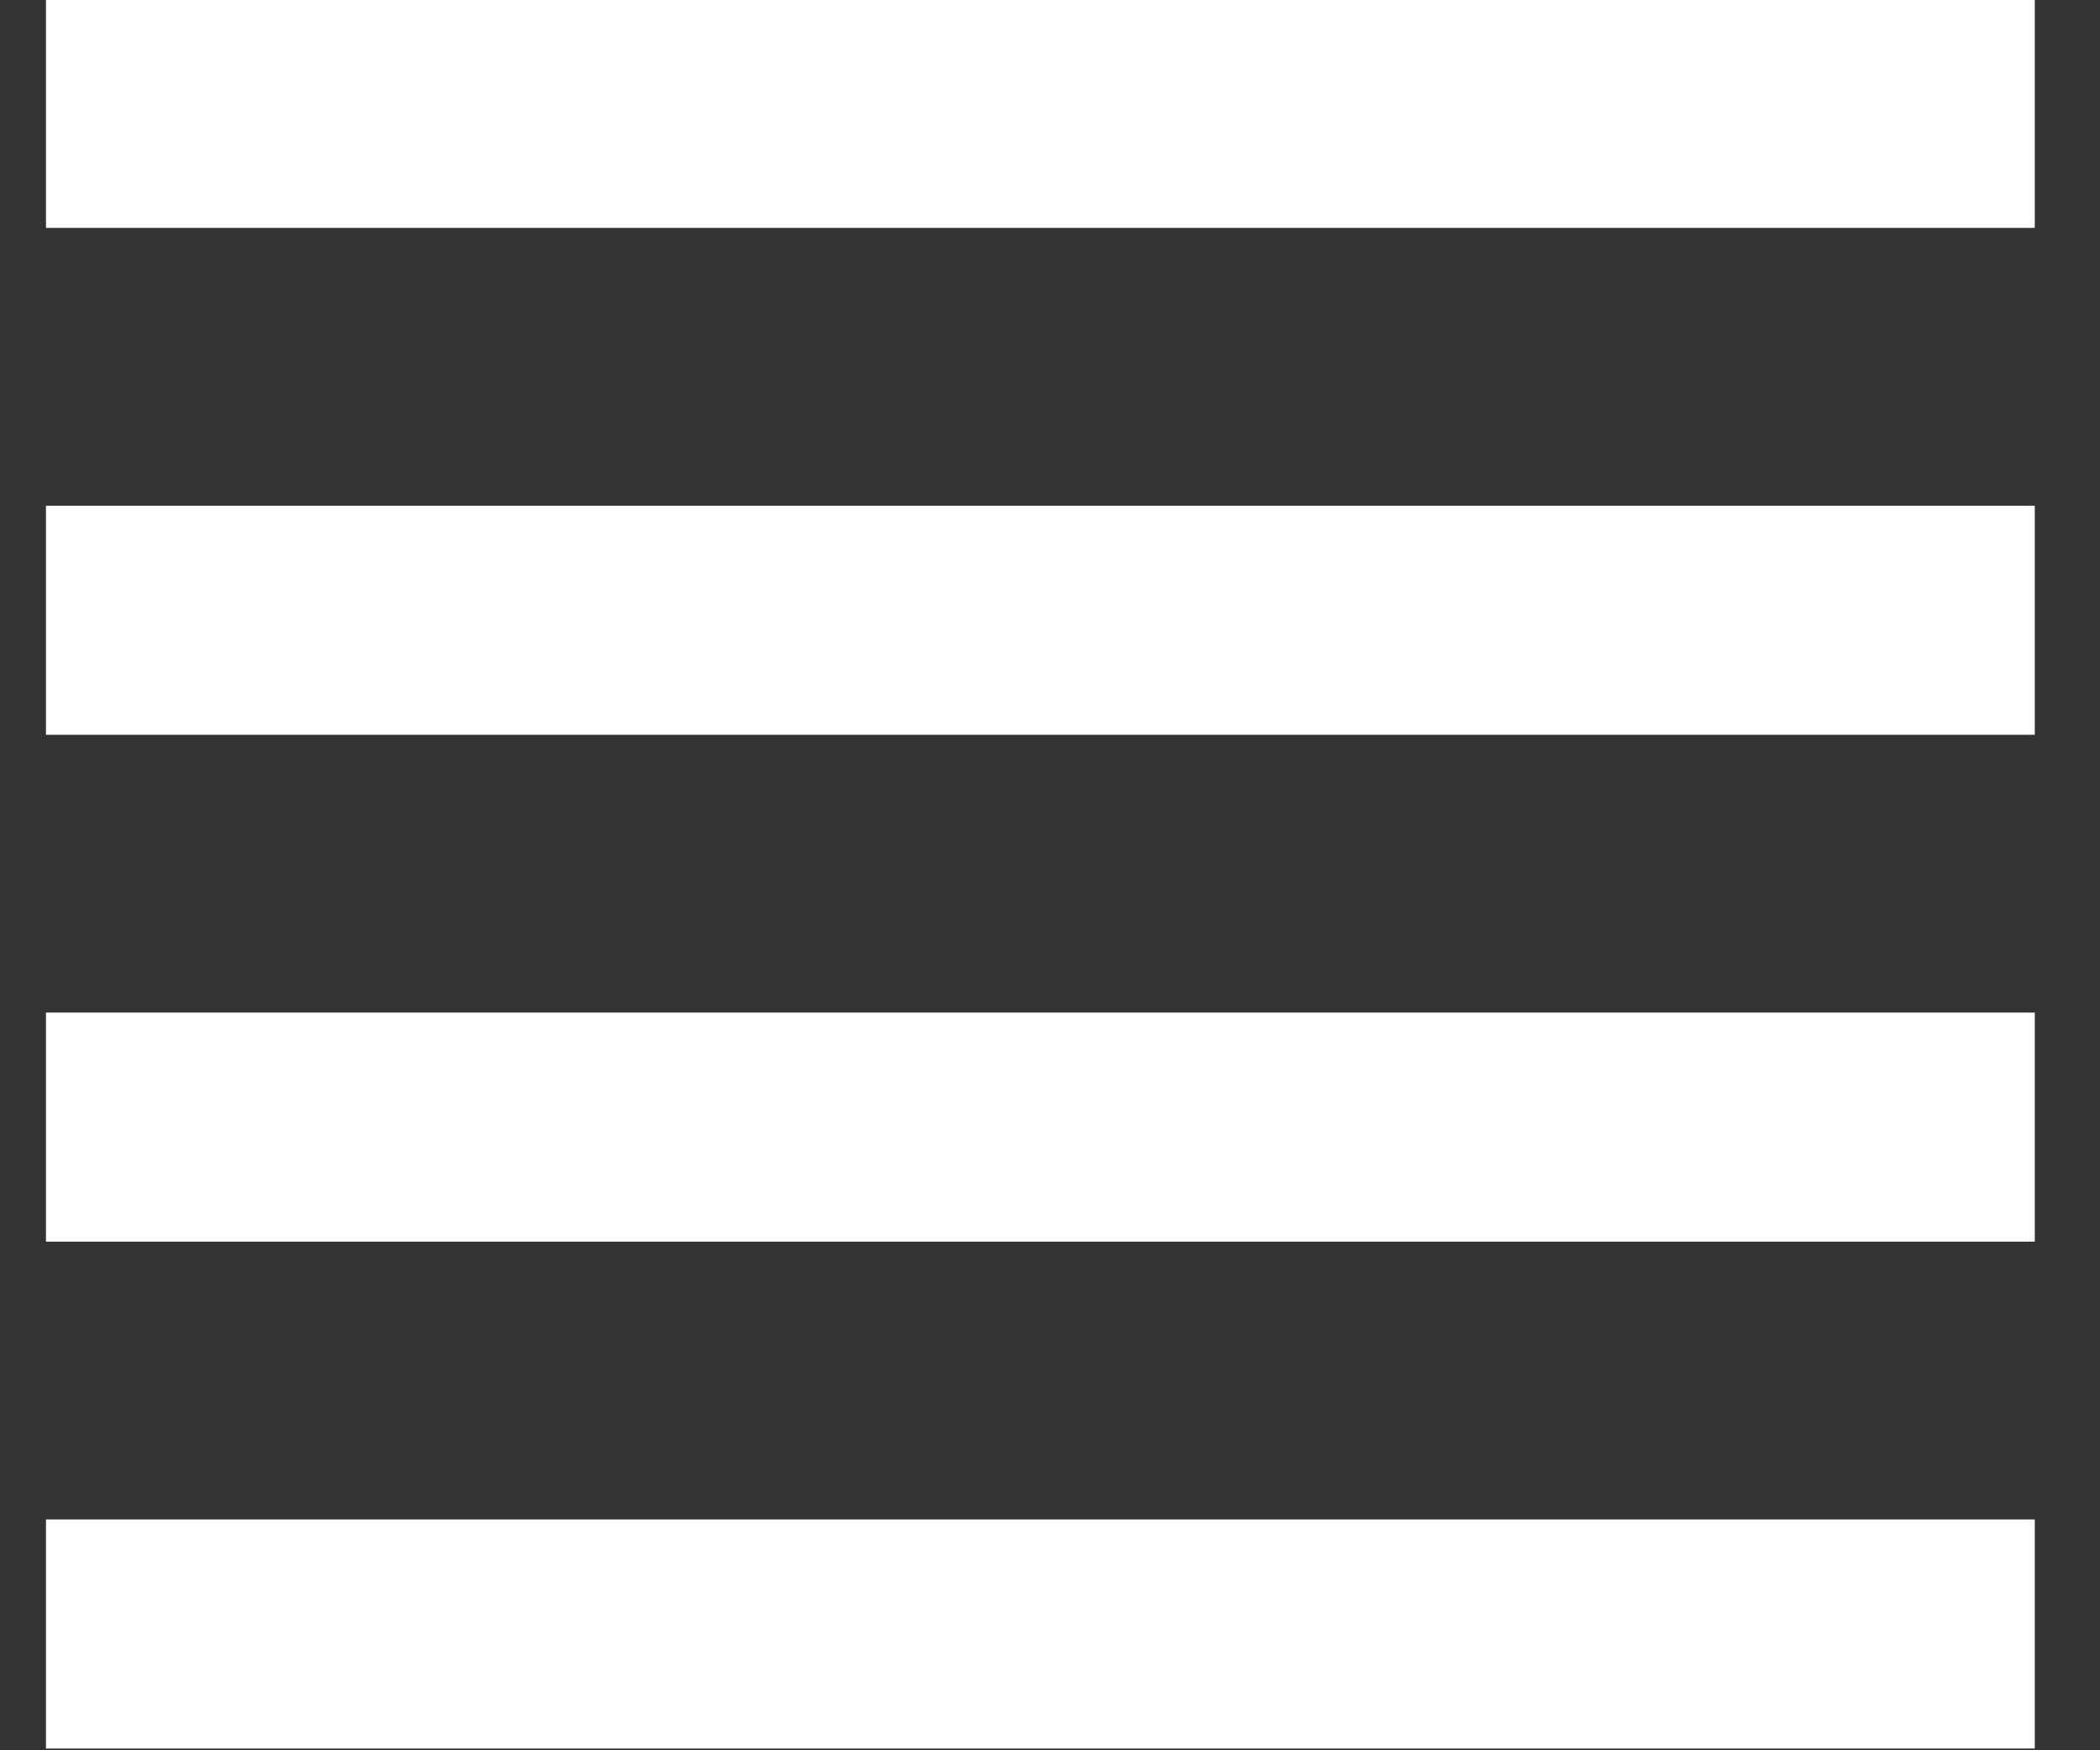 <svg xmlns="http://www.w3.org/2000/svg" width="18" height="15">
    <rect width="100%" height="100%" fill="#333333" stroke="none"/>
    <path fill="#FFF" fill-rule="evenodd" d="M.394 14.985v-1.963h17.047v1.963H.394zm0-6.307h17.047v1.963H.394V8.678zm0-4.344h17.047v1.963H.394V4.334zm0-4.344h17.047v1.963H.394V-.01z"/>
</svg>
